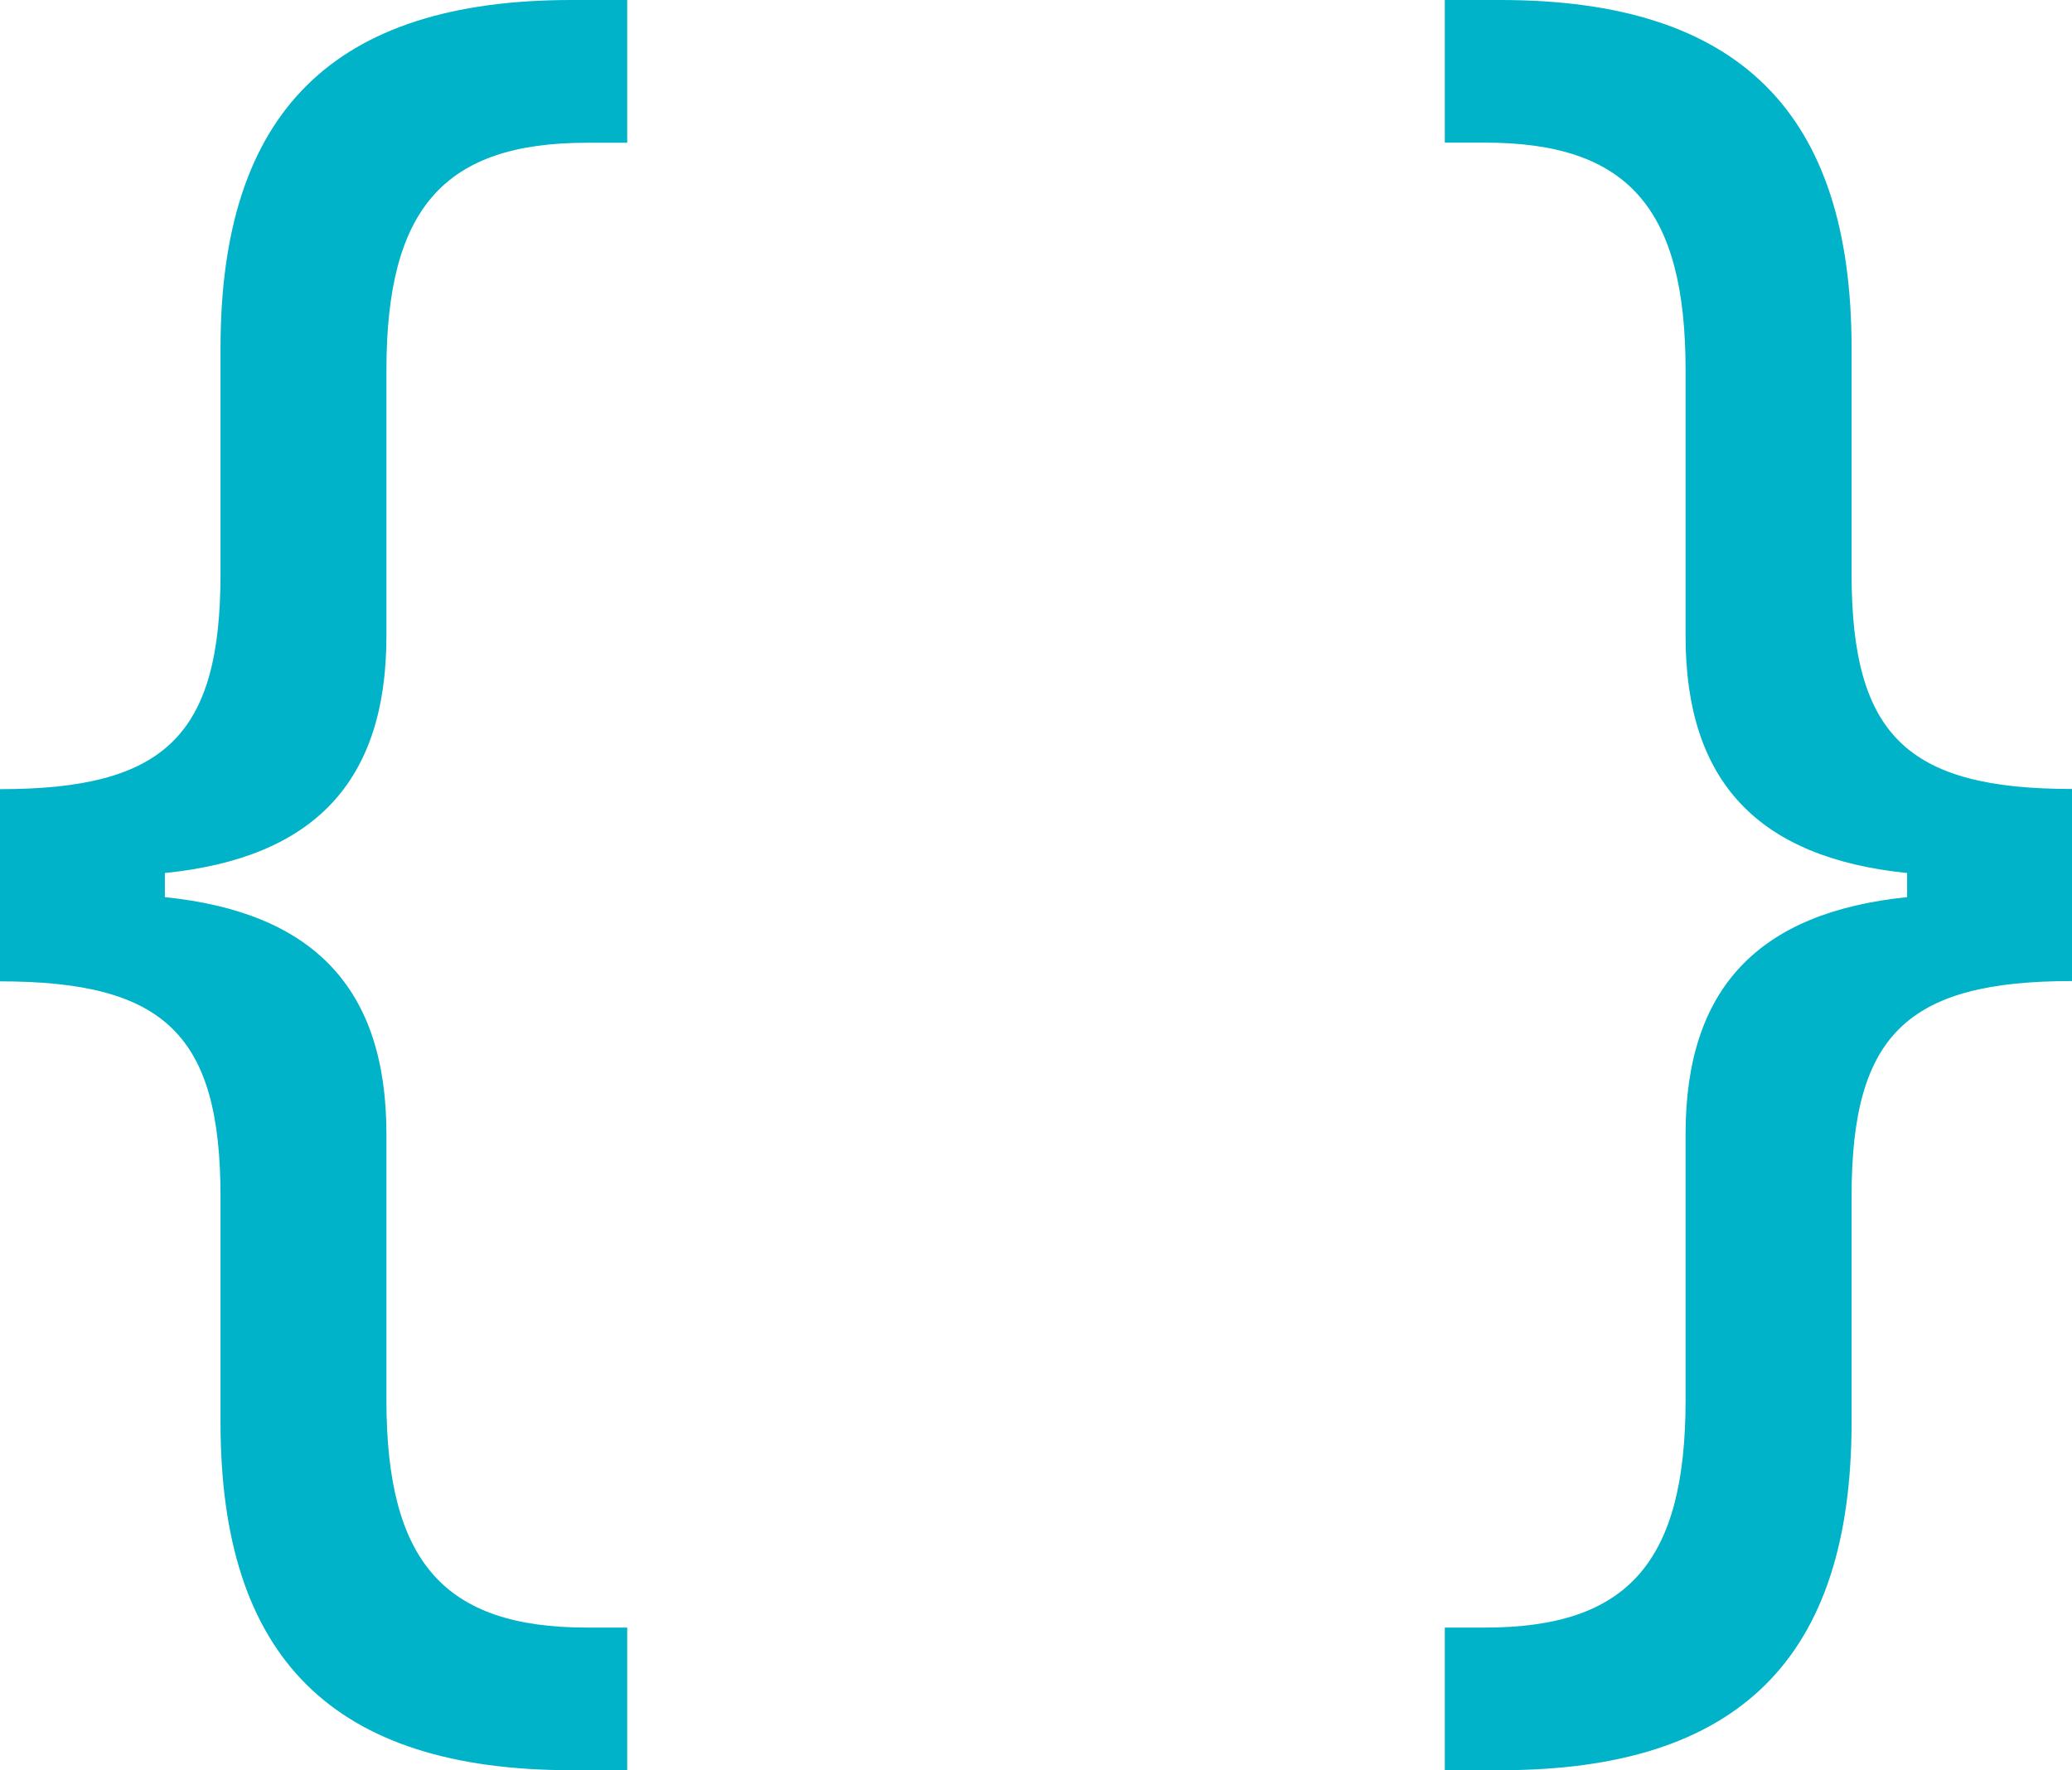 <svg xmlns="http://www.w3.org/2000/svg" width="46.811" height="40" viewBox="0 0 46.811 40">
  <path id="braces" d="M4.725,22.272v-.545c3.36-.341,5.005-2.056,5.005-5.35V10.369c0-3.658,1.3-5.143,4.527-5.143h.913V2H13.913C8.523,2,5.982,4.538,5.982,9.864v5.1c0,3.658-1.257,4.868-4.982,4.868v4.343c3.725,0,4.982,1.21,4.982,4.868v5.1C5.982,39.462,8.52,42,13.913,42H15.17V38.777h-.913c-3.223,0-4.527-1.485-4.527-5.143V27.622C9.73,24.332,8.085,22.617,4.725,22.272Zm39.361-.545v.545c-3.36.344-5.005,2.06-5.005,5.35v6.012c0,3.658-1.3,5.143-4.527,5.143h-.913V42H34.9c5.393,0,7.931-2.538,7.931-7.864v-5.1c0-3.658,1.257-4.868,4.982-4.868V19.828c-3.725,0-4.982-1.21-4.982-4.868v-5.1C42.829,4.538,40.288,2,34.9,2H33.641V5.223h.913c3.223,0,4.527,1.485,4.527,5.143v6.012C39.081,19.668,40.726,21.383,44.086,21.727Z" transform="translate(-1 -2)" fill="#00b3c8"/>
</svg>

